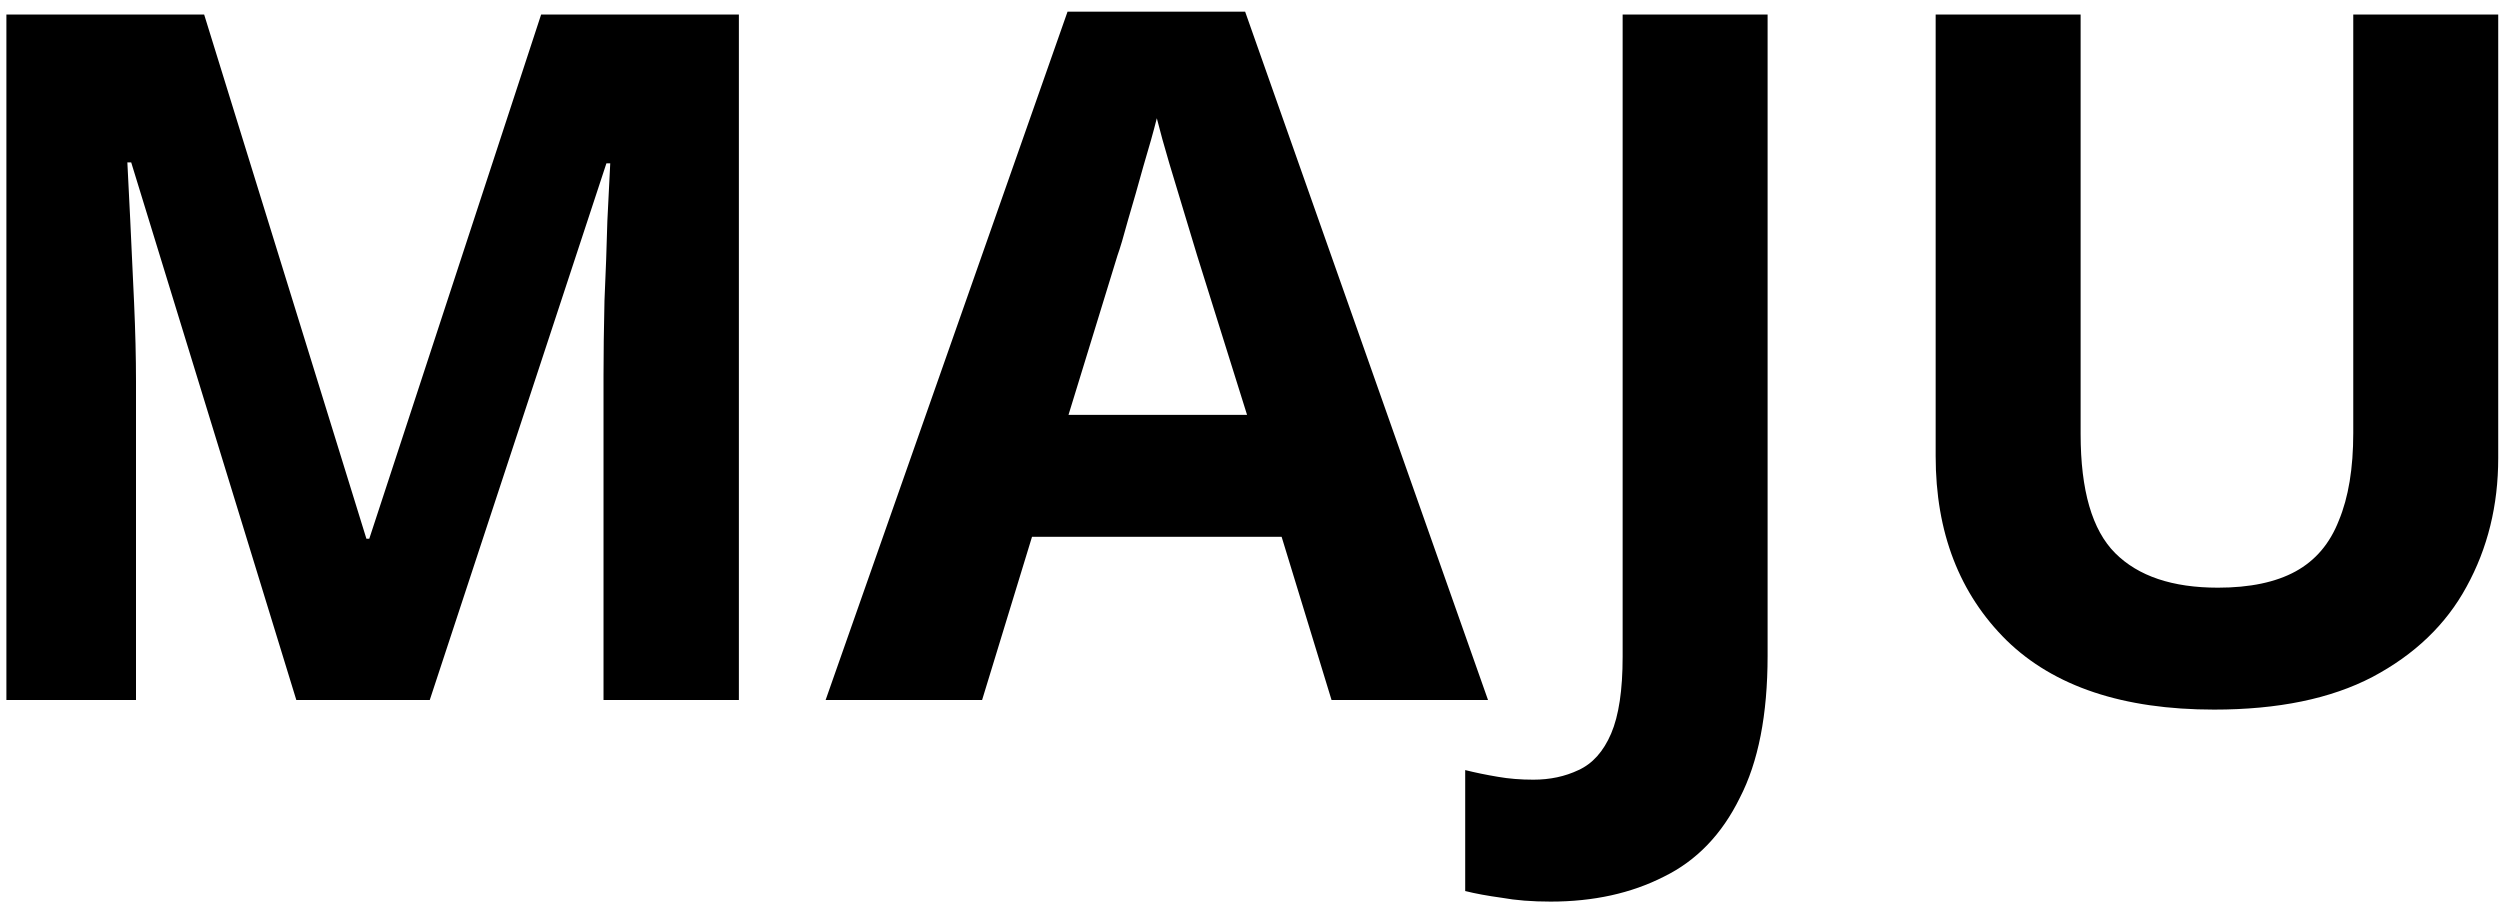 <svg width="125" height="46" viewBox="0 0 125 46" fill="none" xmlns="http://www.w3.org/2000/svg">
<path d="M14.816 35L6.56 8.12H6.368C6.4 8.76 6.448 9.72 6.512 11C6.576 12.28 6.64 13.656 6.704 15.128C6.768 16.568 6.8 17.88 6.8 19.064V35H0.32V0.728H10.208L18.32 26.936H18.464L27.056 0.728H36.944V35H30.176V18.776C30.176 17.688 30.192 16.44 30.224 15.032C30.288 13.624 30.336 12.296 30.368 11.048C30.432 9.768 30.48 8.808 30.512 8.168H30.32L21.488 35H14.816Z" fill="black"/>
<path d="M66.577 35L64.081 26.84H51.601L49.105 35H41.281L53.377 0.584H62.257L74.401 35H66.577ZM59.857 12.776C59.697 12.232 59.489 11.544 59.233 10.712C58.977 9.88 58.721 9.032 58.465 8.168C58.209 7.304 58.001 6.552 57.841 5.912C57.681 6.552 57.457 7.352 57.169 8.312C56.913 9.24 56.657 10.136 56.401 11C56.177 11.832 56.001 12.424 55.873 12.776L53.425 20.744H62.353L59.857 12.776Z" fill="black"/>
<path d="M77.532 45.08C76.604 45.08 75.788 45.016 75.084 44.888C74.38 44.792 73.772 44.68 73.26 44.552V38.504C73.772 38.632 74.316 38.744 74.892 38.84C75.436 38.936 76.028 38.984 76.668 38.984C77.5 38.984 78.252 38.824 78.924 38.504C79.628 38.184 80.172 37.576 80.556 36.68C80.94 35.784 81.132 34.504 81.132 32.84V0.728H88.38V32.792C88.38 35.736 87.916 38.104 86.988 39.896C86.092 41.72 84.828 43.032 83.196 43.832C81.564 44.664 79.676 45.08 77.532 45.08Z" fill="black"/>
<path d="M124.911 22.904C124.911 25.272 124.383 27.416 123.327 29.336C122.303 31.224 120.735 32.728 118.623 33.848C116.543 34.936 113.903 35.48 110.703 35.48C106.159 35.48 102.703 34.328 100.335 32.024C97.967 29.688 96.783 26.616 96.783 22.808V0.728H104.031V21.704C104.031 24.52 104.607 26.504 105.759 27.656C106.911 28.808 108.623 29.384 110.895 29.384C112.495 29.384 113.791 29.112 114.783 28.568C115.775 28.024 116.495 27.176 116.943 26.024C117.423 24.872 117.663 23.416 117.663 21.656V0.728H124.911V22.904Z" fill="black"/>
</svg>
